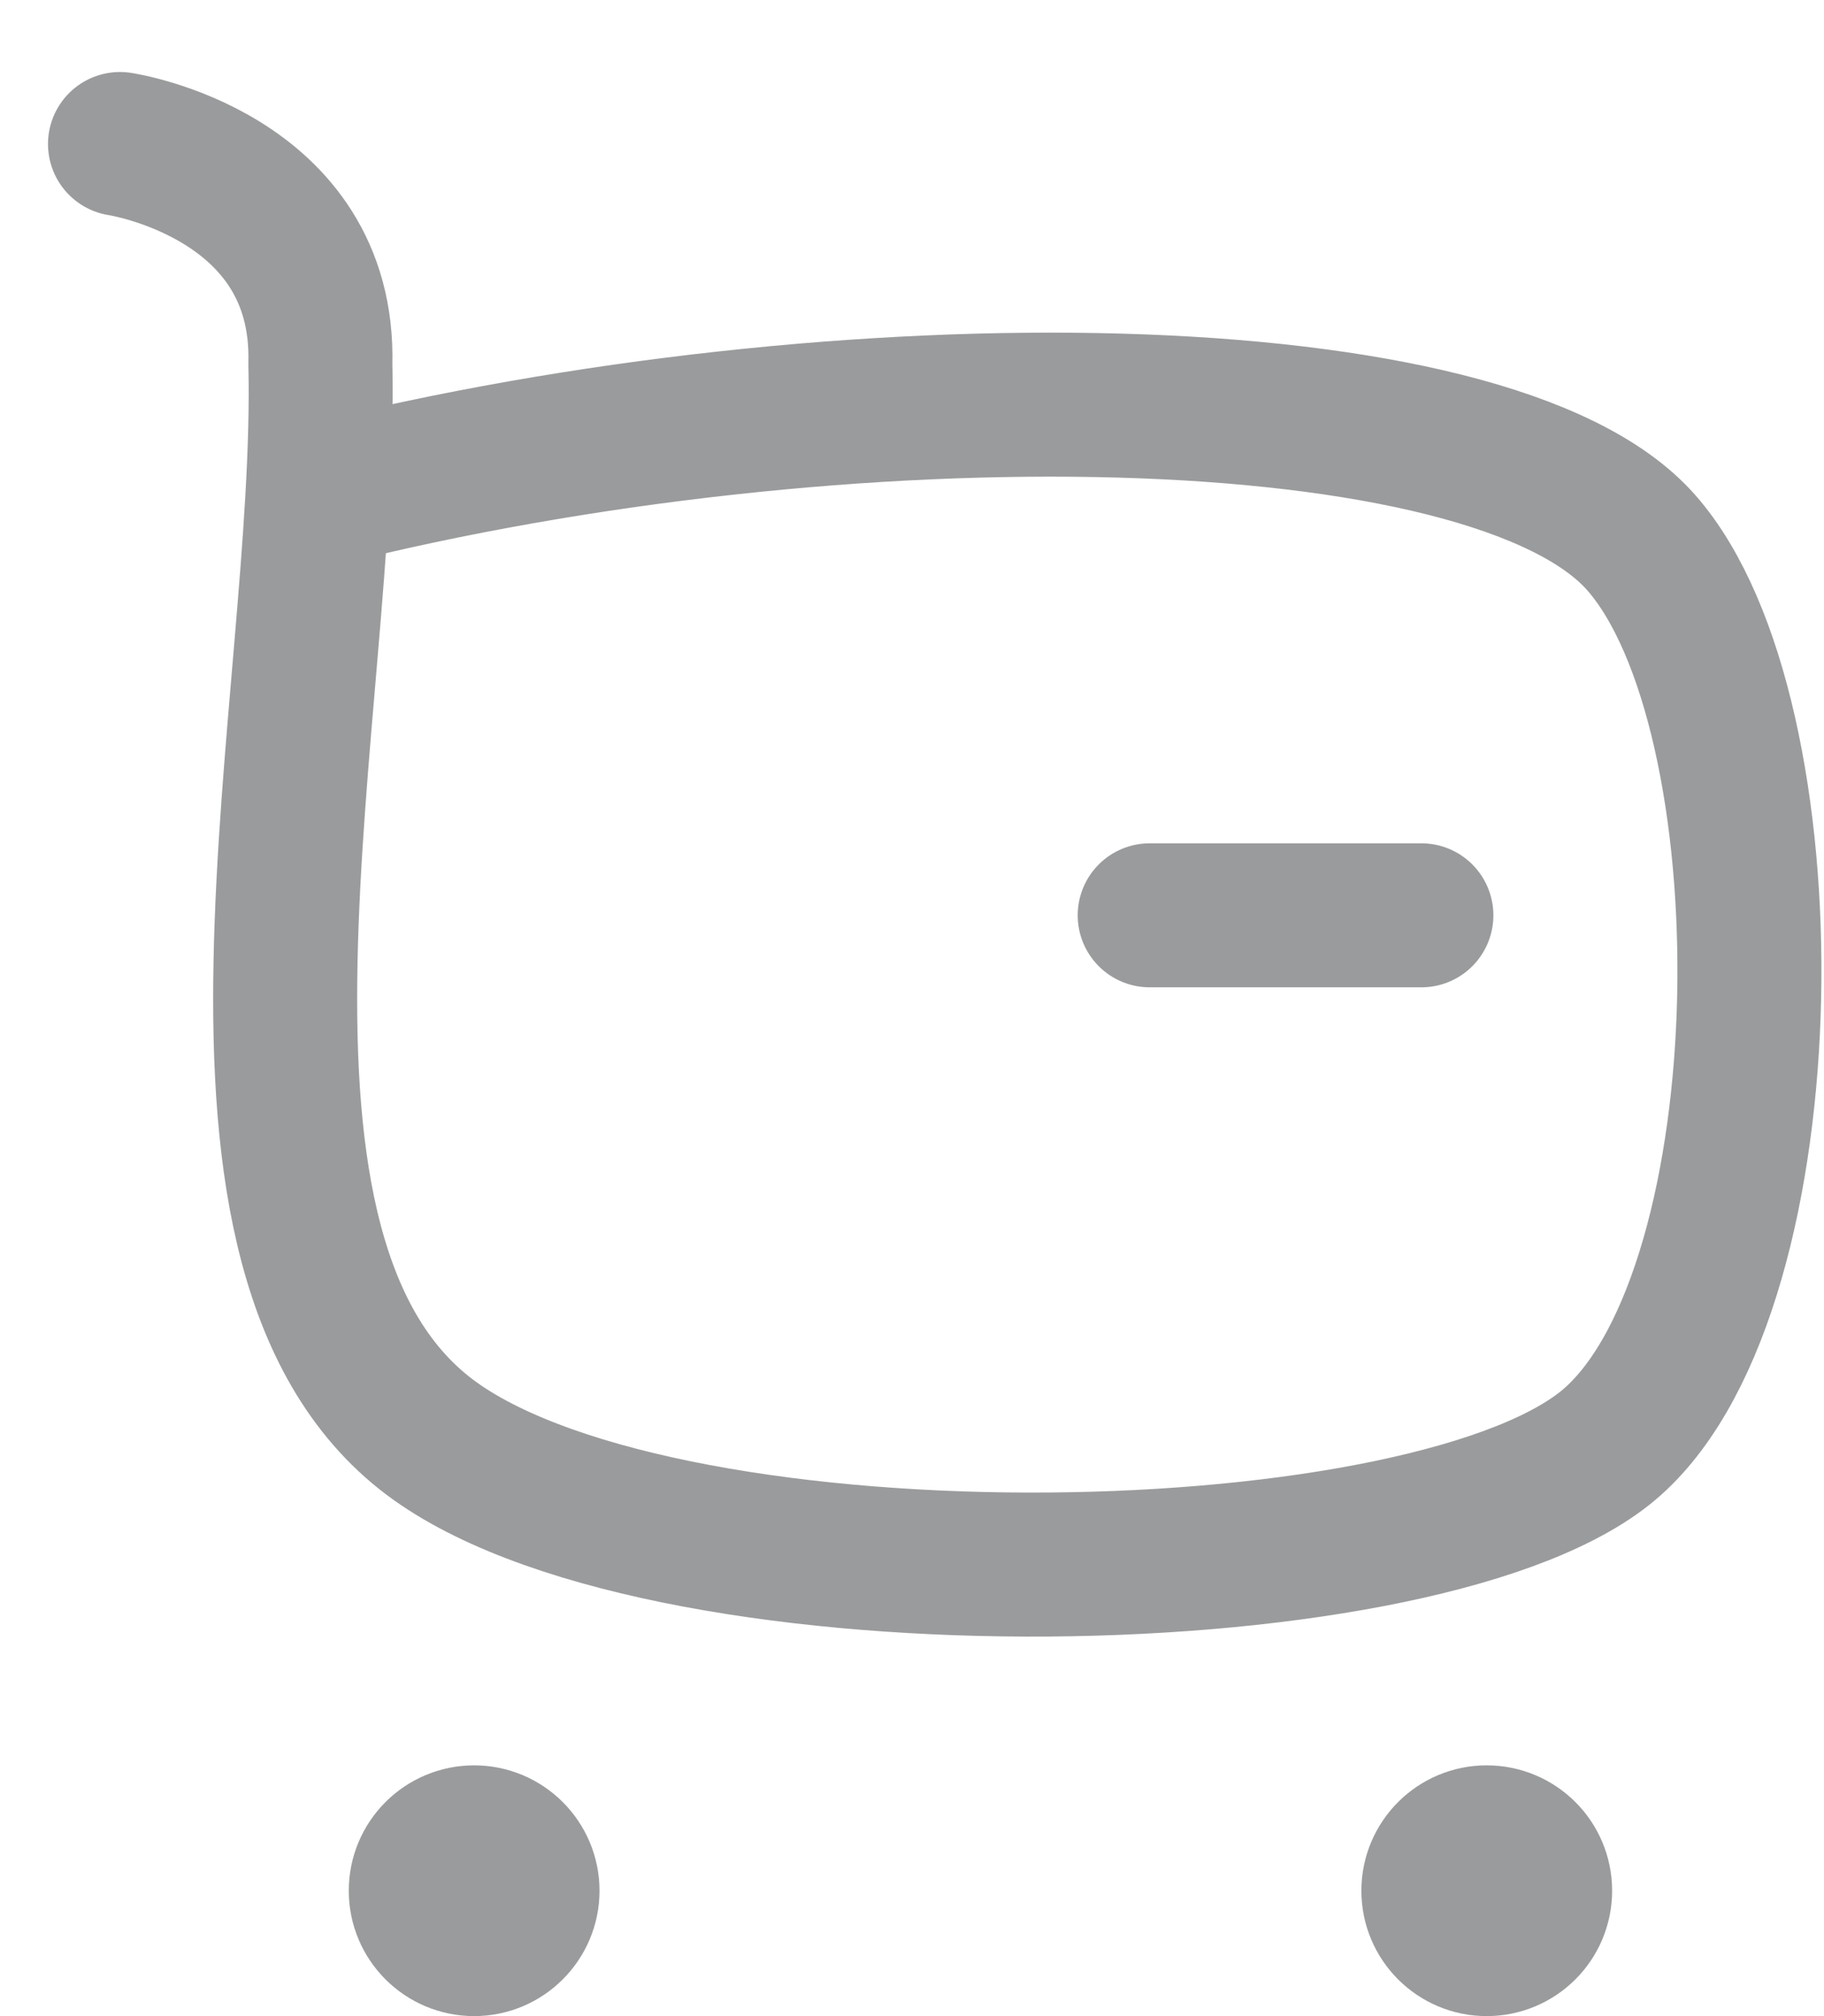 <svg width="19" height="21" viewBox="0 0 19 21" fill="none" xmlns="http://www.w3.org/2000/svg">
<g opacity="0.5">
<path d="M3.337 5.155C8.774 3.79 15.535 3.874 17.097 5.653C18.66 7.432 18.628 13.381 16.801 15.014C14.976 16.646 7.049 16.801 4.537 15.014C1.884 13.124 3.423 7.311 3.337 3.79C3.389 1.82 1.25 1.5 1.25 1.5" stroke="#353739" stroke-width="1.5" stroke-linecap="round" stroke-linejoin="round"/>
<path d="M11.976 9.534H14.806" stroke="#353739" stroke-width="1.5" stroke-linecap="round" stroke-linejoin="round"/>
<path fill-rule="evenodd" clip-rule="evenodd" d="M4.939 19.138C5.245 19.138 5.495 19.387 5.495 19.694C5.495 20.001 5.245 20.25 4.939 20.25C4.632 20.25 4.383 20.001 4.383 19.694C4.383 19.387 4.632 19.138 4.939 19.138Z" fill="#353739" stroke="#353739" stroke-width="1.5" stroke-linecap="round" stroke-linejoin="round"/>
<path fill-rule="evenodd" clip-rule="evenodd" d="M15.486 19.138C15.794 19.138 16.043 19.387 16.043 19.694C16.043 20.001 15.794 20.25 15.486 20.25C15.18 20.25 14.931 20.001 14.931 19.694C14.931 19.387 15.18 19.138 15.486 19.138Z" fill="#353739" stroke="#353739" stroke-width="1.5" stroke-linecap="round" stroke-linejoin="round"/>
</g>
</svg>
